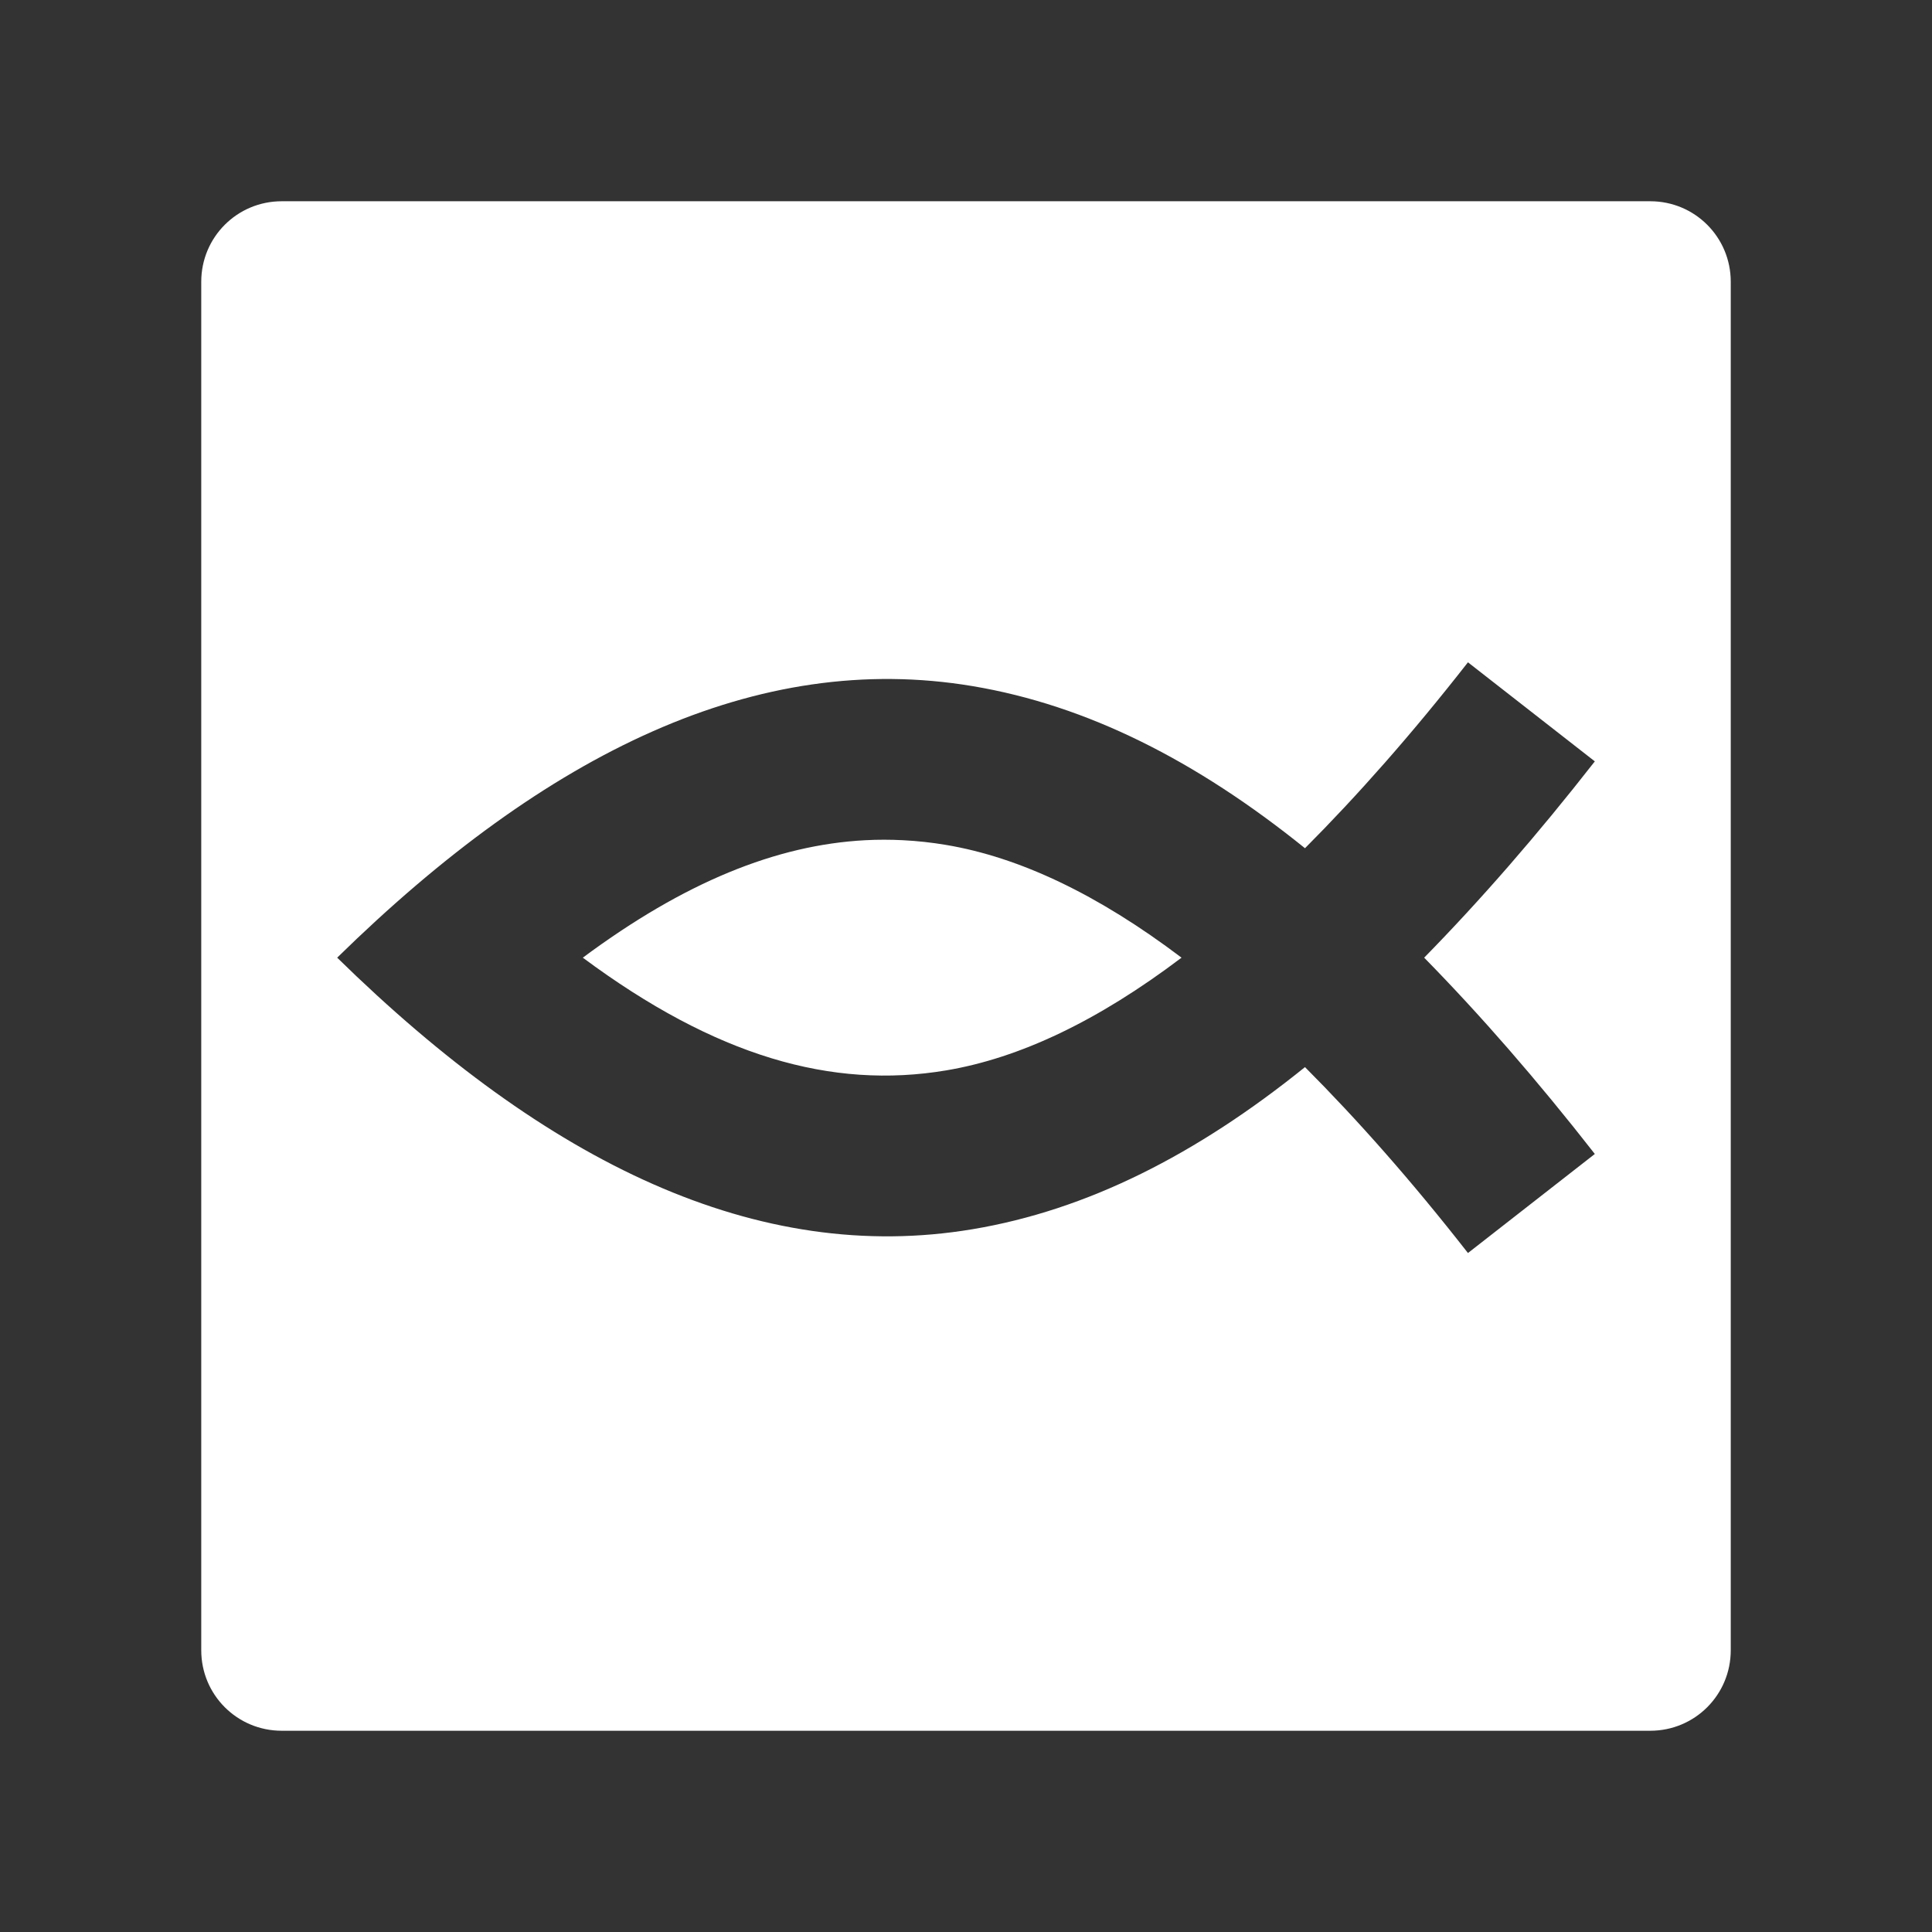 <?xml version="1.0" encoding="UTF-8"?>
<svg version="1.1" viewBox="0 0 48 48" xmlns="http://www.w3.org/2000/svg">
    <rect x="0" y="0" width="48" height="48" fill="#333333" stroke="none"/>
    <path d="m7 5c-1.108 0-2 0.892-2 2v34c0 1.108 0.892 2 2 2h34c1.108 0 2-0.892 2-2v-34c0-1.108-0.892-2-2-2h-34zm29.471 11.455l3.152 2.461c-1.434 1.835-2.841 3.45-4.24 4.877 1.399 1.426 2.807 3.042 4.24 4.877l-3.152 2.461c-1.405-1.799-2.75-3.316-4.049-4.619-2.701 2.178-5.413 3.551-8.256 4.027-5.35 0.897-10.577-1.64-15.789-6.746 5.212-5.106 10.439-7.643 15.789-6.746 2.843 0.477 5.555 1.849 8.256 4.027 1.299-1.304 2.644-2.821 4.049-4.619zm-14.975 4.42c-2.207 0.117-4.491 1.042-7.016 2.918 3.298 2.45 6.184 3.277 9.025 2.801 1.822-0.305 3.766-1.224 5.85-2.801-2.083-1.576-4.028-2.495-5.85-2.801-0.355-0.06-0.711-0.099-1.068-0.117-0.313-0.016-0.626-0.017-0.941 0z" fill="#fff"/>
</svg>
